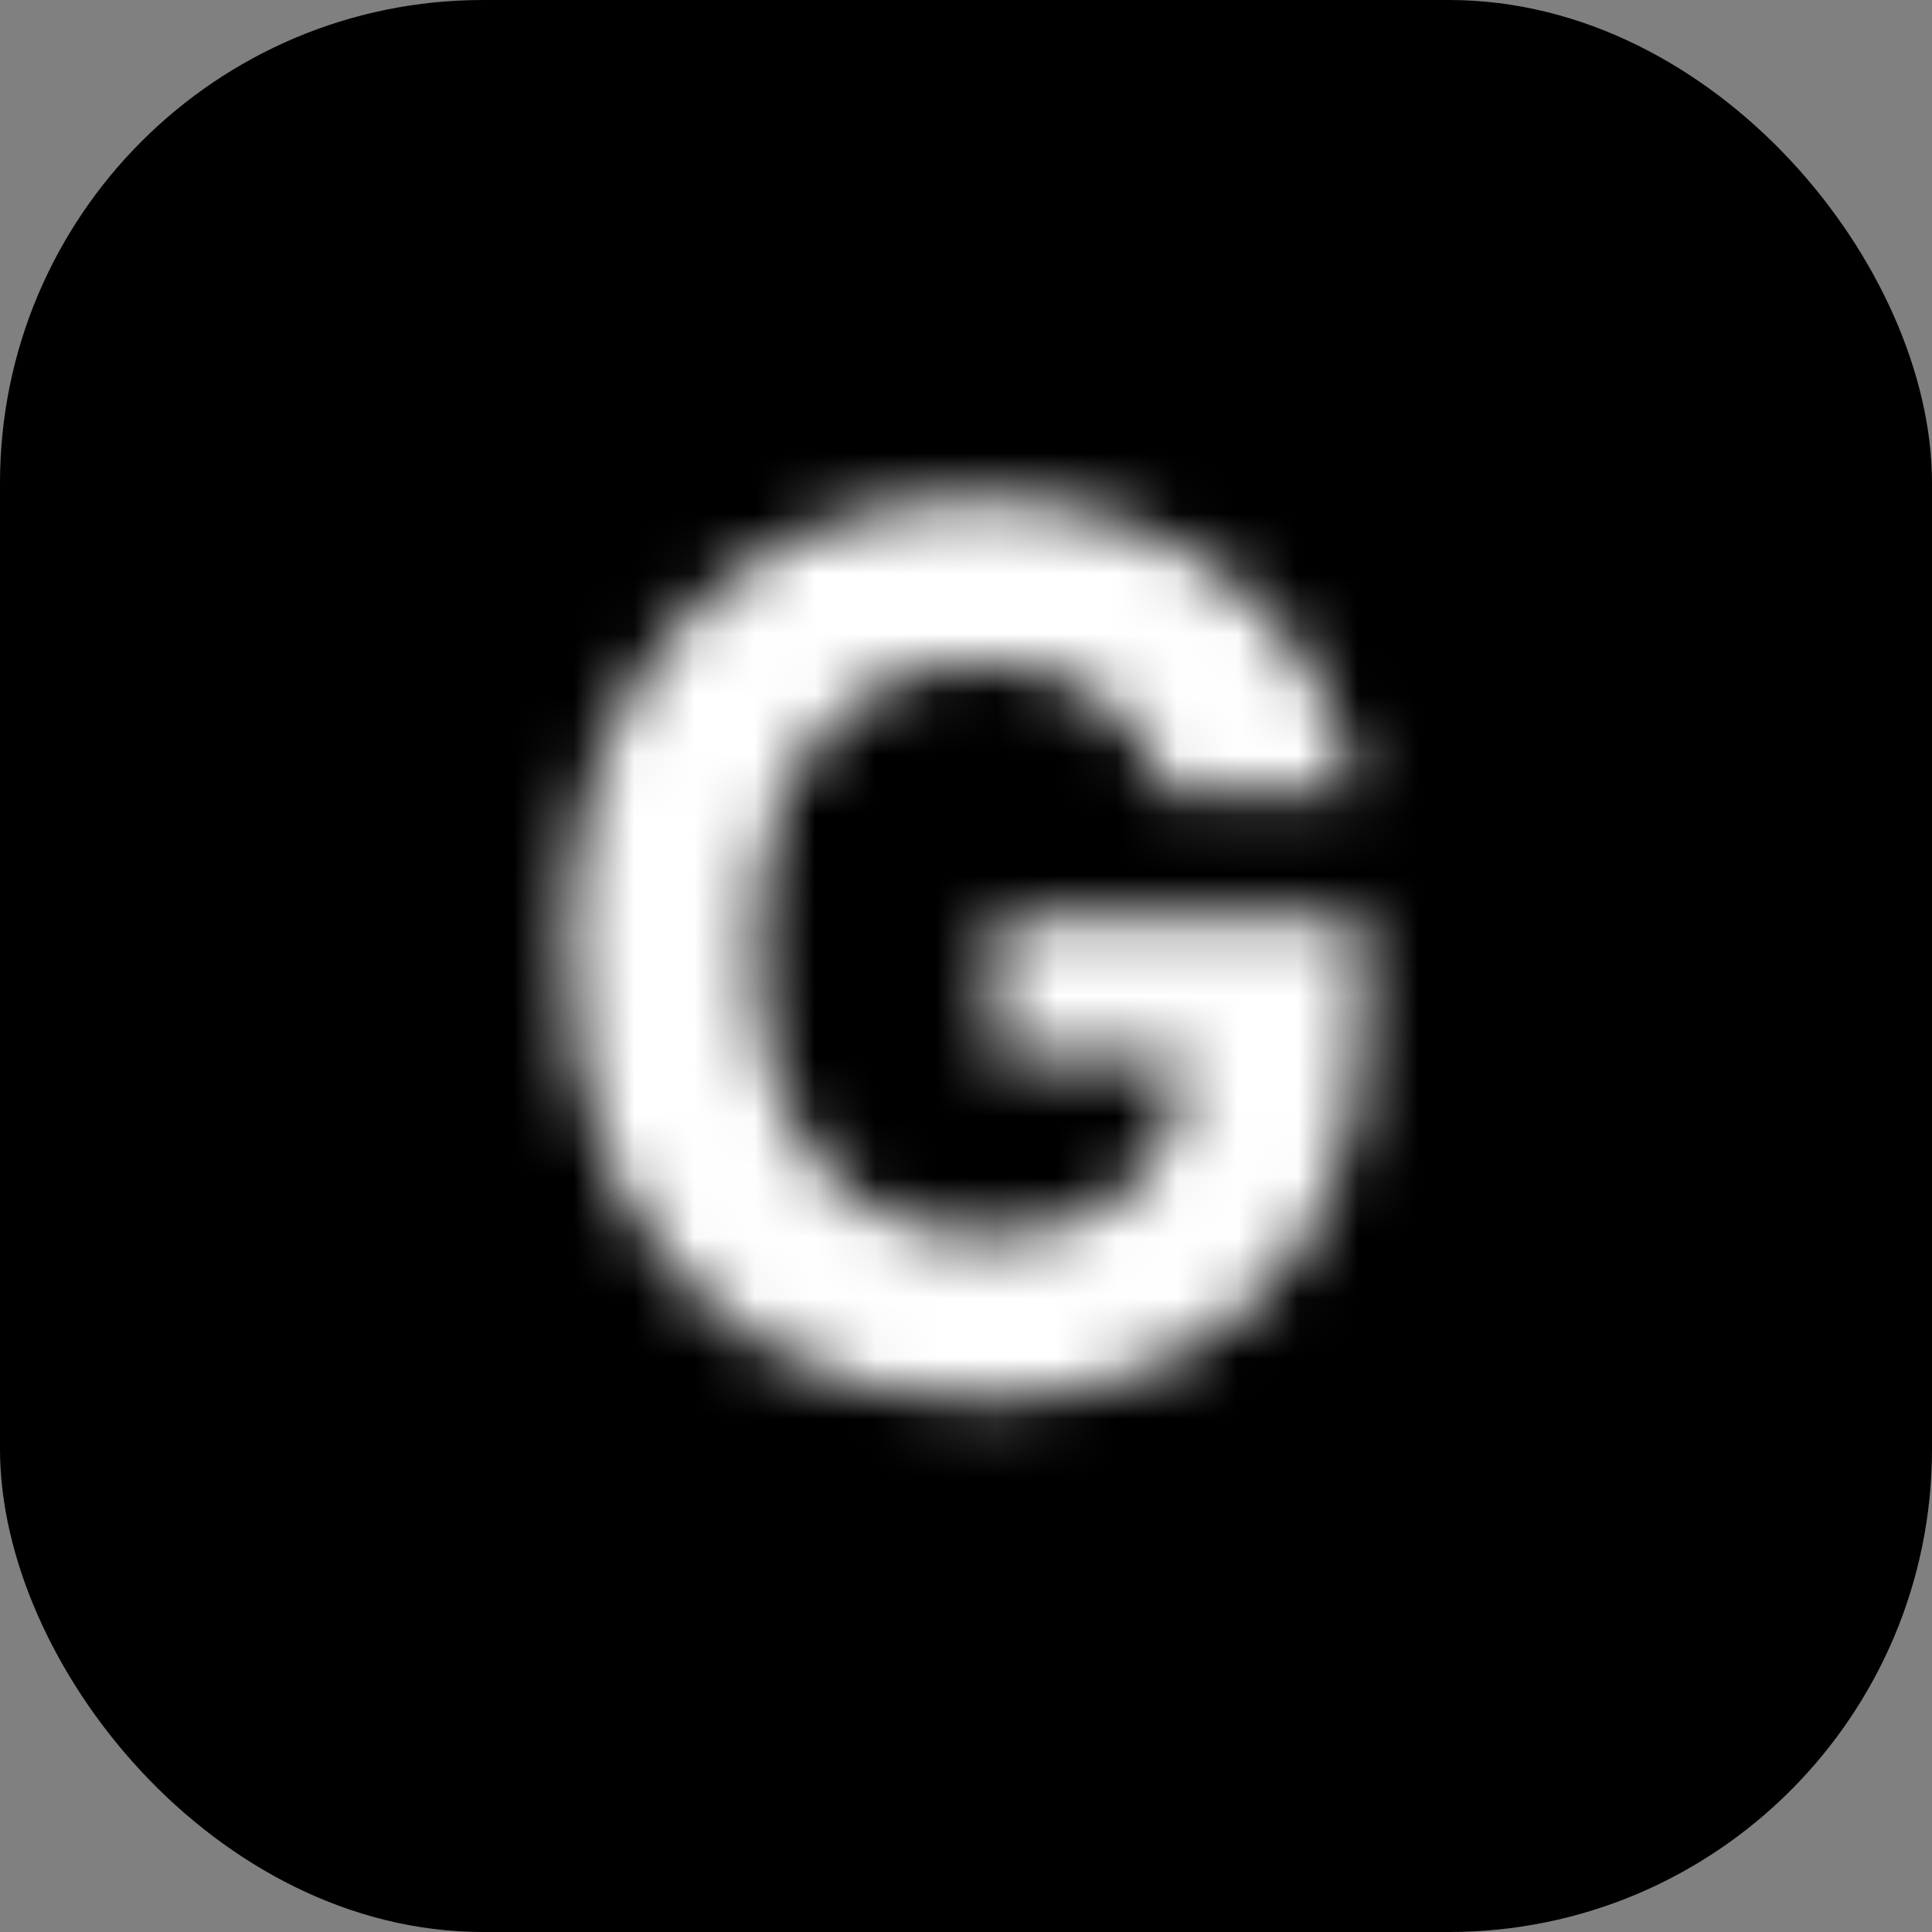 <svg width="32" height="32" viewBox="0 0 32 32" fill="none" xmlns="http://www.w3.org/2000/svg">
<rect x="0" y="0" width="32" height="32" fill="#808080" stroke="none"/>
<g clip-path="url(#clip0_1_1801)">
<rect width="32" height="32" rx="8" fill="black"/>
<mask id="path-2-inside-1_1_1801" fill="white">
<path d="M19.302 13.156C19.202 12.811 19.063 12.505 18.883 12.24C18.703 11.97 18.483 11.743 18.222 11.558C17.966 11.369 17.673 11.224 17.341 11.125C17.015 11.026 16.652 10.976 16.255 10.976C15.511 10.976 14.858 11.161 14.295 11.53C13.736 11.899 13.3 12.437 12.988 13.142C12.675 13.843 12.519 14.7 12.519 15.713C12.519 16.726 12.673 17.588 12.981 18.298C13.288 19.009 13.724 19.551 14.287 19.925C14.851 20.294 15.516 20.479 16.283 20.479C16.979 20.479 17.573 20.356 18.066 20.109C18.563 19.858 18.942 19.506 19.202 19.051C19.467 18.597 19.6 18.059 19.6 17.439L20.225 17.531H16.475V15.216H22.562V17.048C22.562 18.327 22.292 19.425 21.752 20.344C21.212 21.258 20.469 21.963 19.522 22.46C18.575 22.953 17.491 23.199 16.269 23.199C14.905 23.199 13.707 22.898 12.675 22.297C11.643 21.691 10.838 20.831 10.261 19.719C9.688 18.601 9.401 17.276 9.401 15.742C9.401 14.562 9.572 13.511 9.912 12.588C10.258 11.66 10.741 10.874 11.361 10.23C11.982 9.586 12.704 9.096 13.527 8.76C14.351 8.424 15.244 8.256 16.205 8.256C17.029 8.256 17.796 8.376 18.506 8.618C19.216 8.855 19.846 9.191 20.395 9.626C20.949 10.062 21.402 10.581 21.752 11.182C22.102 11.778 22.327 12.437 22.427 13.156H19.302Z"/>
</mask>
<path d="M19.302 13.156L16.899 13.847L17.419 15.656H19.302V13.156ZM18.883 12.24L16.802 13.627L16.808 13.635L16.814 13.644L18.883 12.24ZM18.222 11.558L16.734 13.567L16.755 13.583L16.776 13.598L18.222 11.558ZM17.341 11.125L16.613 13.517L16.623 13.52L17.341 11.125ZM14.295 11.53L12.924 9.439L12.916 9.444L14.295 11.53ZM12.988 13.142L15.271 14.16L15.274 14.155L12.988 13.142ZM14.287 19.925L12.905 22.008L12.911 22.012L12.917 22.016L14.287 19.925ZM18.066 20.109L19.184 22.346L19.192 22.341L18.066 20.109ZM19.202 19.051L17.043 17.791L17.038 17.8L17.033 17.808L19.202 19.051ZM19.6 17.439L19.965 14.966L17.1 14.543V17.439H19.6ZM20.225 17.531V20.031L20.59 15.058L20.225 17.531ZM16.475 17.531H13.975V20.031H16.475V17.531ZM16.475 15.216V12.716H13.975V15.216H16.475ZM22.562 15.216H25.062V12.716H22.562V15.216ZM21.752 20.344L23.904 21.615L23.907 21.61L21.752 20.344ZM19.522 22.46L20.675 24.678L20.684 24.674L19.522 22.46ZM12.675 22.297L11.409 24.453L11.417 24.457L12.675 22.297ZM10.261 19.719L8.036 20.859L8.042 20.871L10.261 19.719ZM9.912 12.588L7.57 11.716L7.567 11.722L9.912 12.588ZM11.361 10.23L13.162 11.964L13.162 11.964L11.361 10.23ZM13.527 8.76L12.583 6.445L13.527 8.76ZM18.506 8.618L17.701 10.985L17.709 10.987L17.716 10.99L18.506 8.618ZM20.395 9.626L18.842 11.585L18.85 11.592L20.395 9.626ZM21.752 11.182L19.592 12.44L19.596 12.448L21.752 11.182ZM22.427 13.156V15.656H25.296L24.903 12.814L22.427 13.156ZM21.704 12.465C21.541 11.896 21.296 11.345 20.951 10.836L16.814 13.644C16.829 13.666 16.864 13.725 16.899 13.847L21.704 12.465ZM20.963 10.853C20.616 10.333 20.182 9.883 19.668 9.519L16.776 13.598C16.783 13.602 16.79 13.607 16.802 13.627L20.963 10.853ZM19.71 9.549C19.203 9.173 18.644 8.906 18.06 8.73L16.623 13.52C16.702 13.543 16.73 13.564 16.734 13.567L19.71 9.549ZM18.069 8.733C17.472 8.551 16.86 8.476 16.255 8.476V13.476C16.445 13.476 16.558 13.5 16.613 13.517L18.069 8.733ZM16.255 8.476C15.077 8.476 13.936 8.775 12.924 9.439L15.665 13.621C15.78 13.546 15.946 13.476 16.255 13.476V8.476ZM12.916 9.444C11.901 10.115 11.178 11.055 10.702 12.13L15.274 14.155C15.423 13.818 15.571 13.683 15.673 13.615L12.916 9.444ZM10.704 12.124C10.211 13.23 10.019 14.456 10.019 15.713H15.019C15.019 14.944 15.139 14.455 15.271 14.16L10.704 12.124ZM10.019 15.713C10.019 16.968 10.208 18.188 10.687 19.292L15.274 17.304C15.138 16.989 15.019 16.485 15.019 15.713H10.019ZM10.687 19.292C11.158 20.38 11.883 21.329 12.905 22.008L15.67 17.842C15.565 17.772 15.419 17.637 15.274 17.304L10.687 19.292ZM12.917 22.016C13.942 22.688 15.099 22.979 16.283 22.979V17.979C15.934 17.979 15.76 17.901 15.658 17.834L12.917 22.016ZM16.283 22.979C17.267 22.979 18.265 22.805 19.184 22.345L16.948 17.873C16.882 17.906 16.691 17.979 16.283 17.979V22.979ZM19.192 22.341C20.098 21.884 20.852 21.2 21.372 20.294L17.033 17.808C17.026 17.82 17.023 17.824 17.019 17.827C17.015 17.831 16.993 17.85 16.939 17.878L19.192 22.341ZM21.362 20.311C21.887 19.41 22.1 18.422 22.1 17.439H17.1C17.1 17.696 17.048 17.783 17.043 17.791L21.362 20.311ZM19.235 19.912L19.86 20.004L20.59 15.058L19.965 14.966L19.235 19.912ZM20.225 15.031H16.475V20.031H20.225V15.031ZM18.975 17.531V15.216H13.975V17.531H18.975ZM16.475 17.716H22.562V12.716H16.475V17.716ZM20.062 15.216V17.048H25.062V15.216H20.062ZM20.062 17.048C20.062 17.971 19.869 18.613 19.596 19.077L23.907 21.61C24.714 20.238 25.062 18.683 25.062 17.048H20.062ZM19.599 19.072C19.298 19.583 18.899 19.964 18.36 20.247L20.684 24.674C22.039 23.962 23.127 22.932 23.904 21.615L19.599 19.072ZM18.369 20.242C17.826 20.524 17.148 20.699 16.269 20.699V25.699C17.834 25.699 19.324 25.381 20.675 24.678L18.369 20.242ZM16.269 20.699C15.284 20.699 14.532 20.485 13.934 20.137L11.417 24.457C12.883 25.311 14.527 25.699 16.269 25.699V20.699ZM13.941 20.141C13.334 19.785 12.851 19.283 12.479 18.567L8.042 20.871C8.825 22.38 9.952 23.597 11.409 24.453L13.941 20.141ZM12.485 18.578C12.129 17.884 11.901 16.966 11.901 15.742H6.901C6.901 17.585 7.246 19.319 8.036 20.859L12.485 18.578ZM11.901 15.742C11.901 14.801 12.037 14.051 12.258 13.454L7.567 11.722C7.106 12.972 6.901 14.324 6.901 15.742H11.901ZM12.255 13.461C12.494 12.819 12.804 12.336 13.162 11.964L9.561 8.496C8.678 9.412 8.022 10.501 7.57 11.716L12.255 13.461ZM13.162 11.964C13.542 11.57 13.972 11.278 14.472 11.075L12.583 6.445C11.435 6.914 10.422 7.602 9.561 8.496L13.162 11.964ZM14.472 11.075C14.973 10.87 15.542 10.756 16.205 10.756V5.756C14.946 5.756 13.73 5.977 12.583 6.445L14.472 11.075ZM16.205 10.756C16.782 10.756 17.275 10.84 17.701 10.985L19.311 6.251C18.317 5.913 17.276 5.756 16.205 5.756V10.756ZM17.716 10.99C18.168 11.14 18.536 11.343 18.842 11.585L21.949 7.668C21.156 7.039 20.265 6.569 19.297 6.246L17.716 10.99ZM18.85 11.592C19.16 11.835 19.402 12.115 19.592 12.44L23.912 9.923C23.401 9.046 22.739 8.289 21.941 7.661L18.85 11.592ZM19.596 12.448C19.772 12.746 19.893 13.088 19.95 13.498L24.903 12.814C24.761 11.785 24.433 10.81 23.908 9.916L19.596 12.448ZM22.427 10.656H19.302V15.656H22.427V10.656Z" fill="white" mask="url(#path-2-inside-1_1_1801)"/>
</g>
<defs>
<clipPath id="clip0_1_1801">
<rect width="32" height="32" fill="white"/>
</clipPath>
</defs>
</svg>
